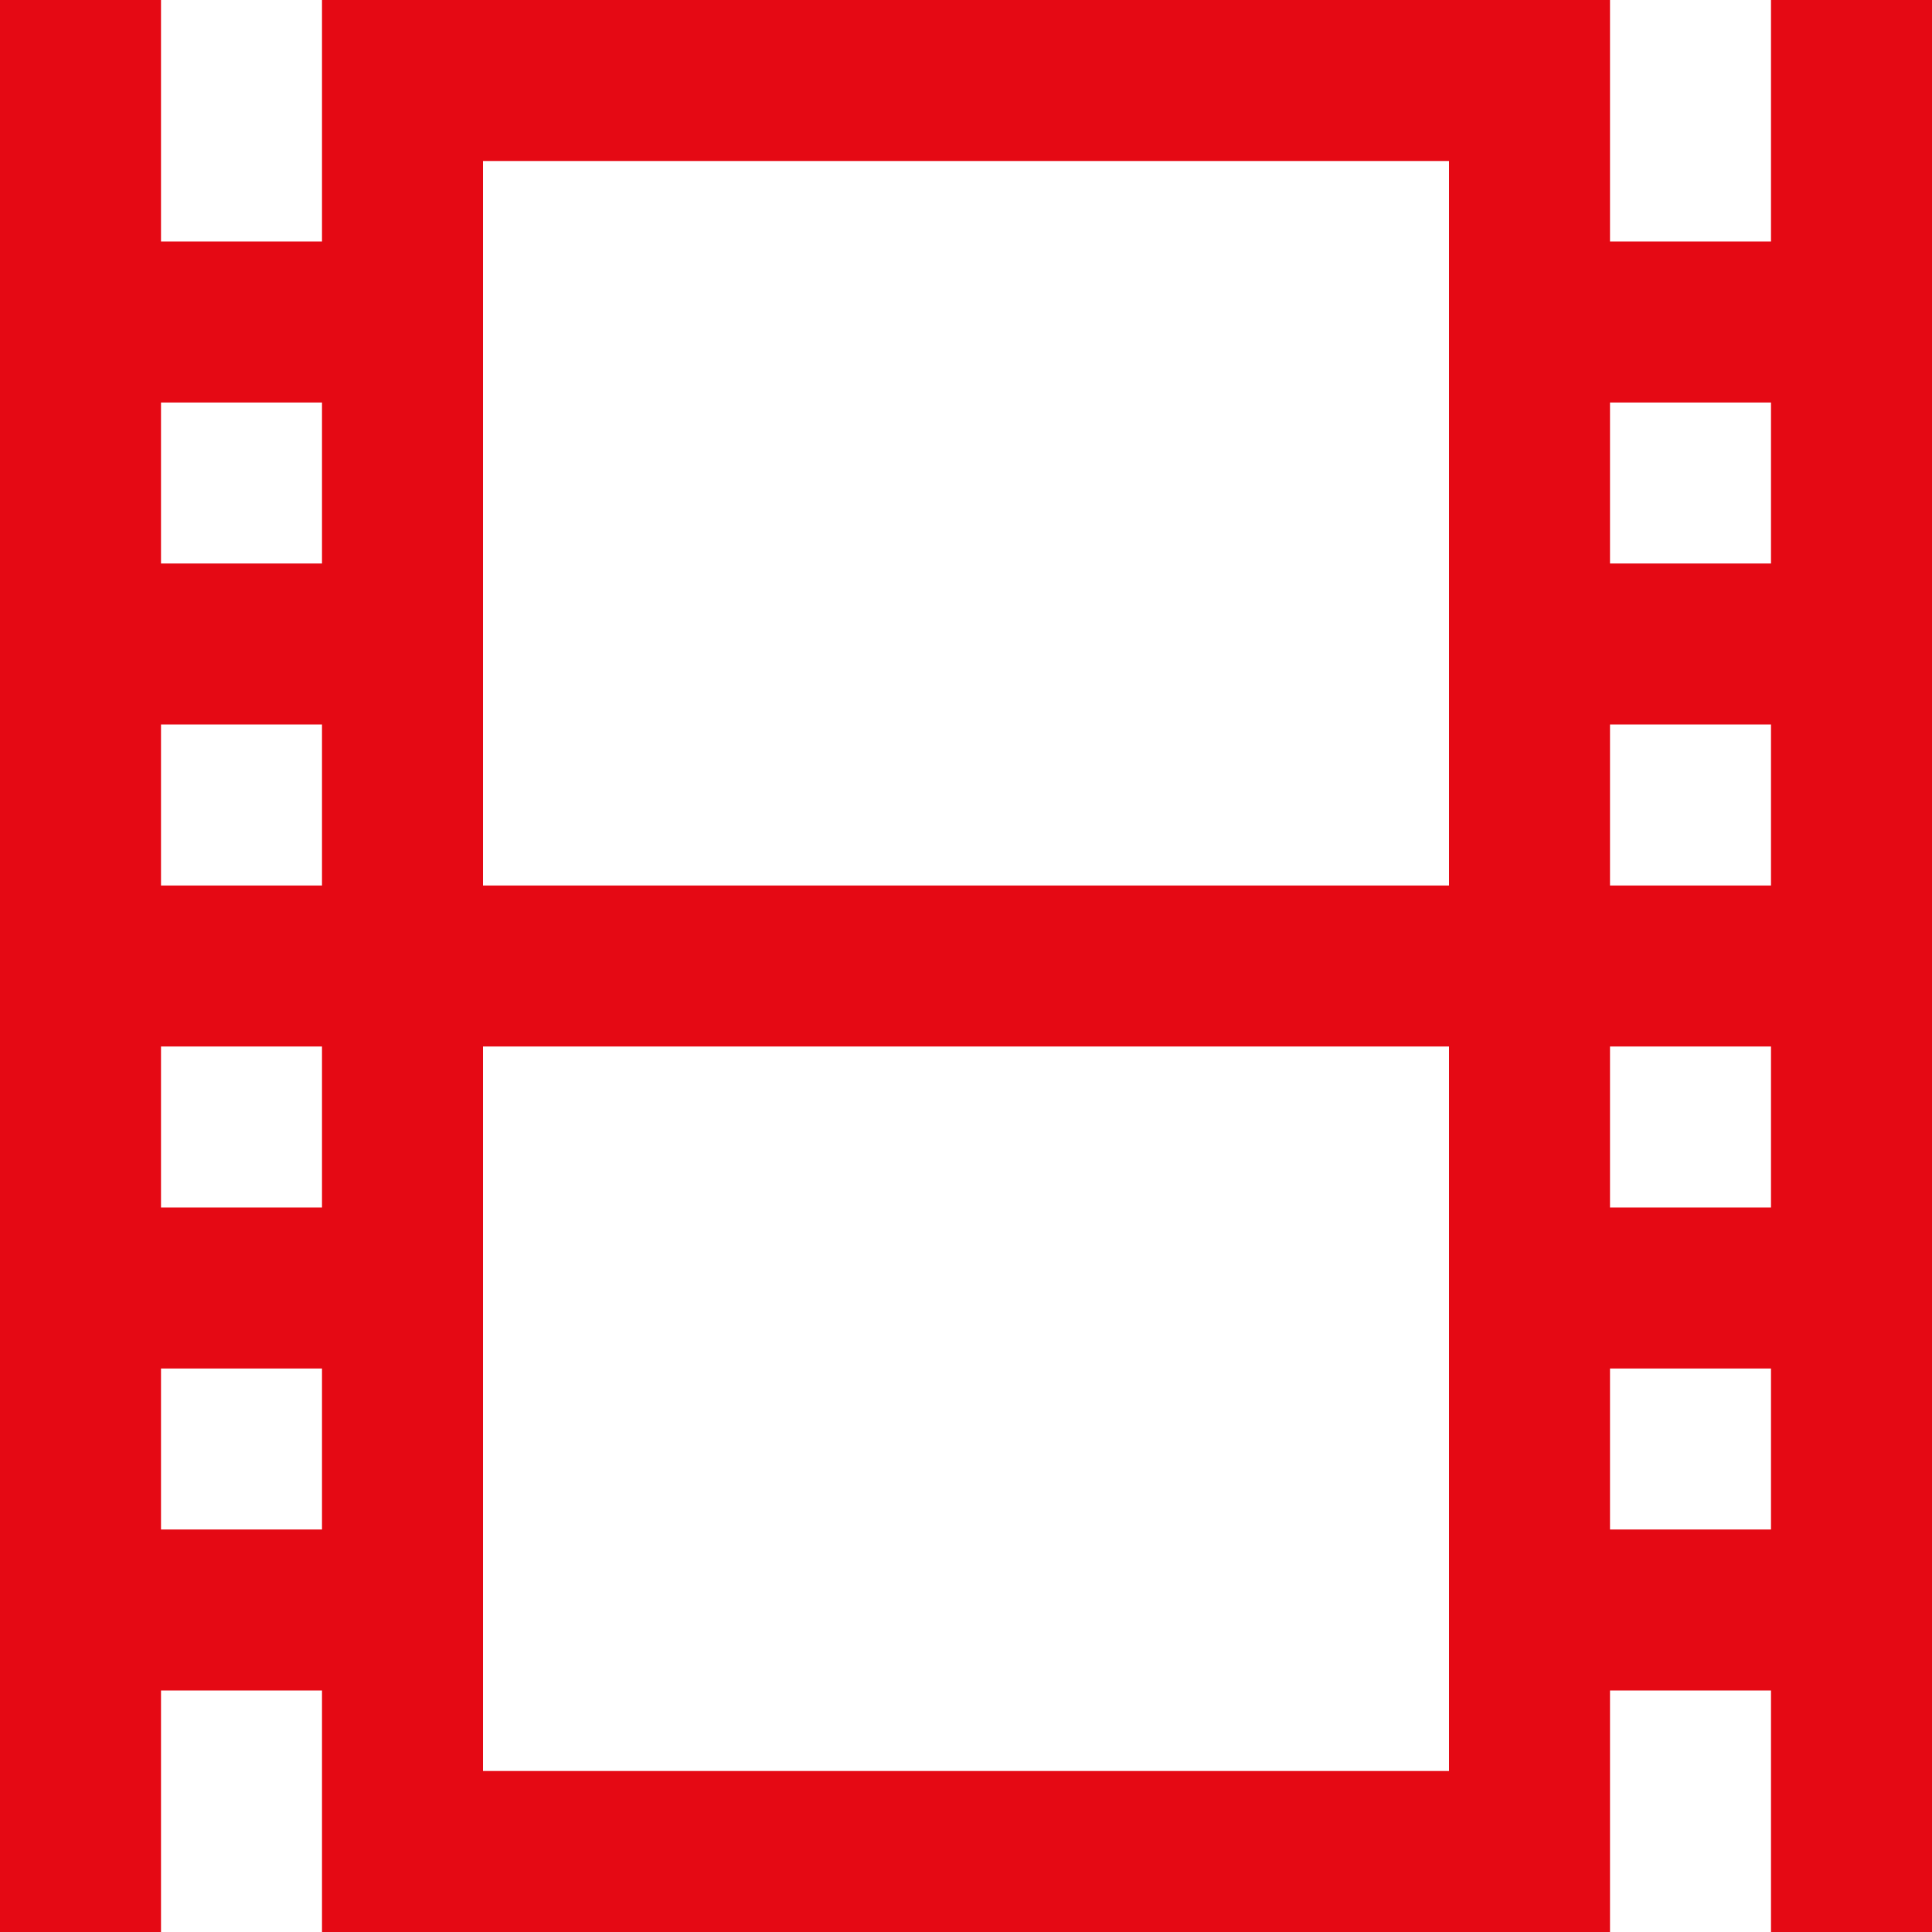<svg id="Layer_1" height="512" viewBox="0 0 24 24" width="512" xmlns="http://www.w3.org/2000/svg" data-name="Layer 1"><path d="m22 0v3h-2v-3h-16v3h-2v-3h-2v24h2v-3h2v3h16v-3h2v3h2v-24zm0 5v2h-2v-2zm-2 8h2v2h-2zm0-2v-2h2v2zm-2-9v9h-12v-9zm-16 9v-2h2v2zm2 2v2h-2v-2zm0-8v2h-2v-2zm-2 14v-2h2v2zm4 3v-9h12v9zm14-3v-2h2v2z" fill="#E50914"/></svg>